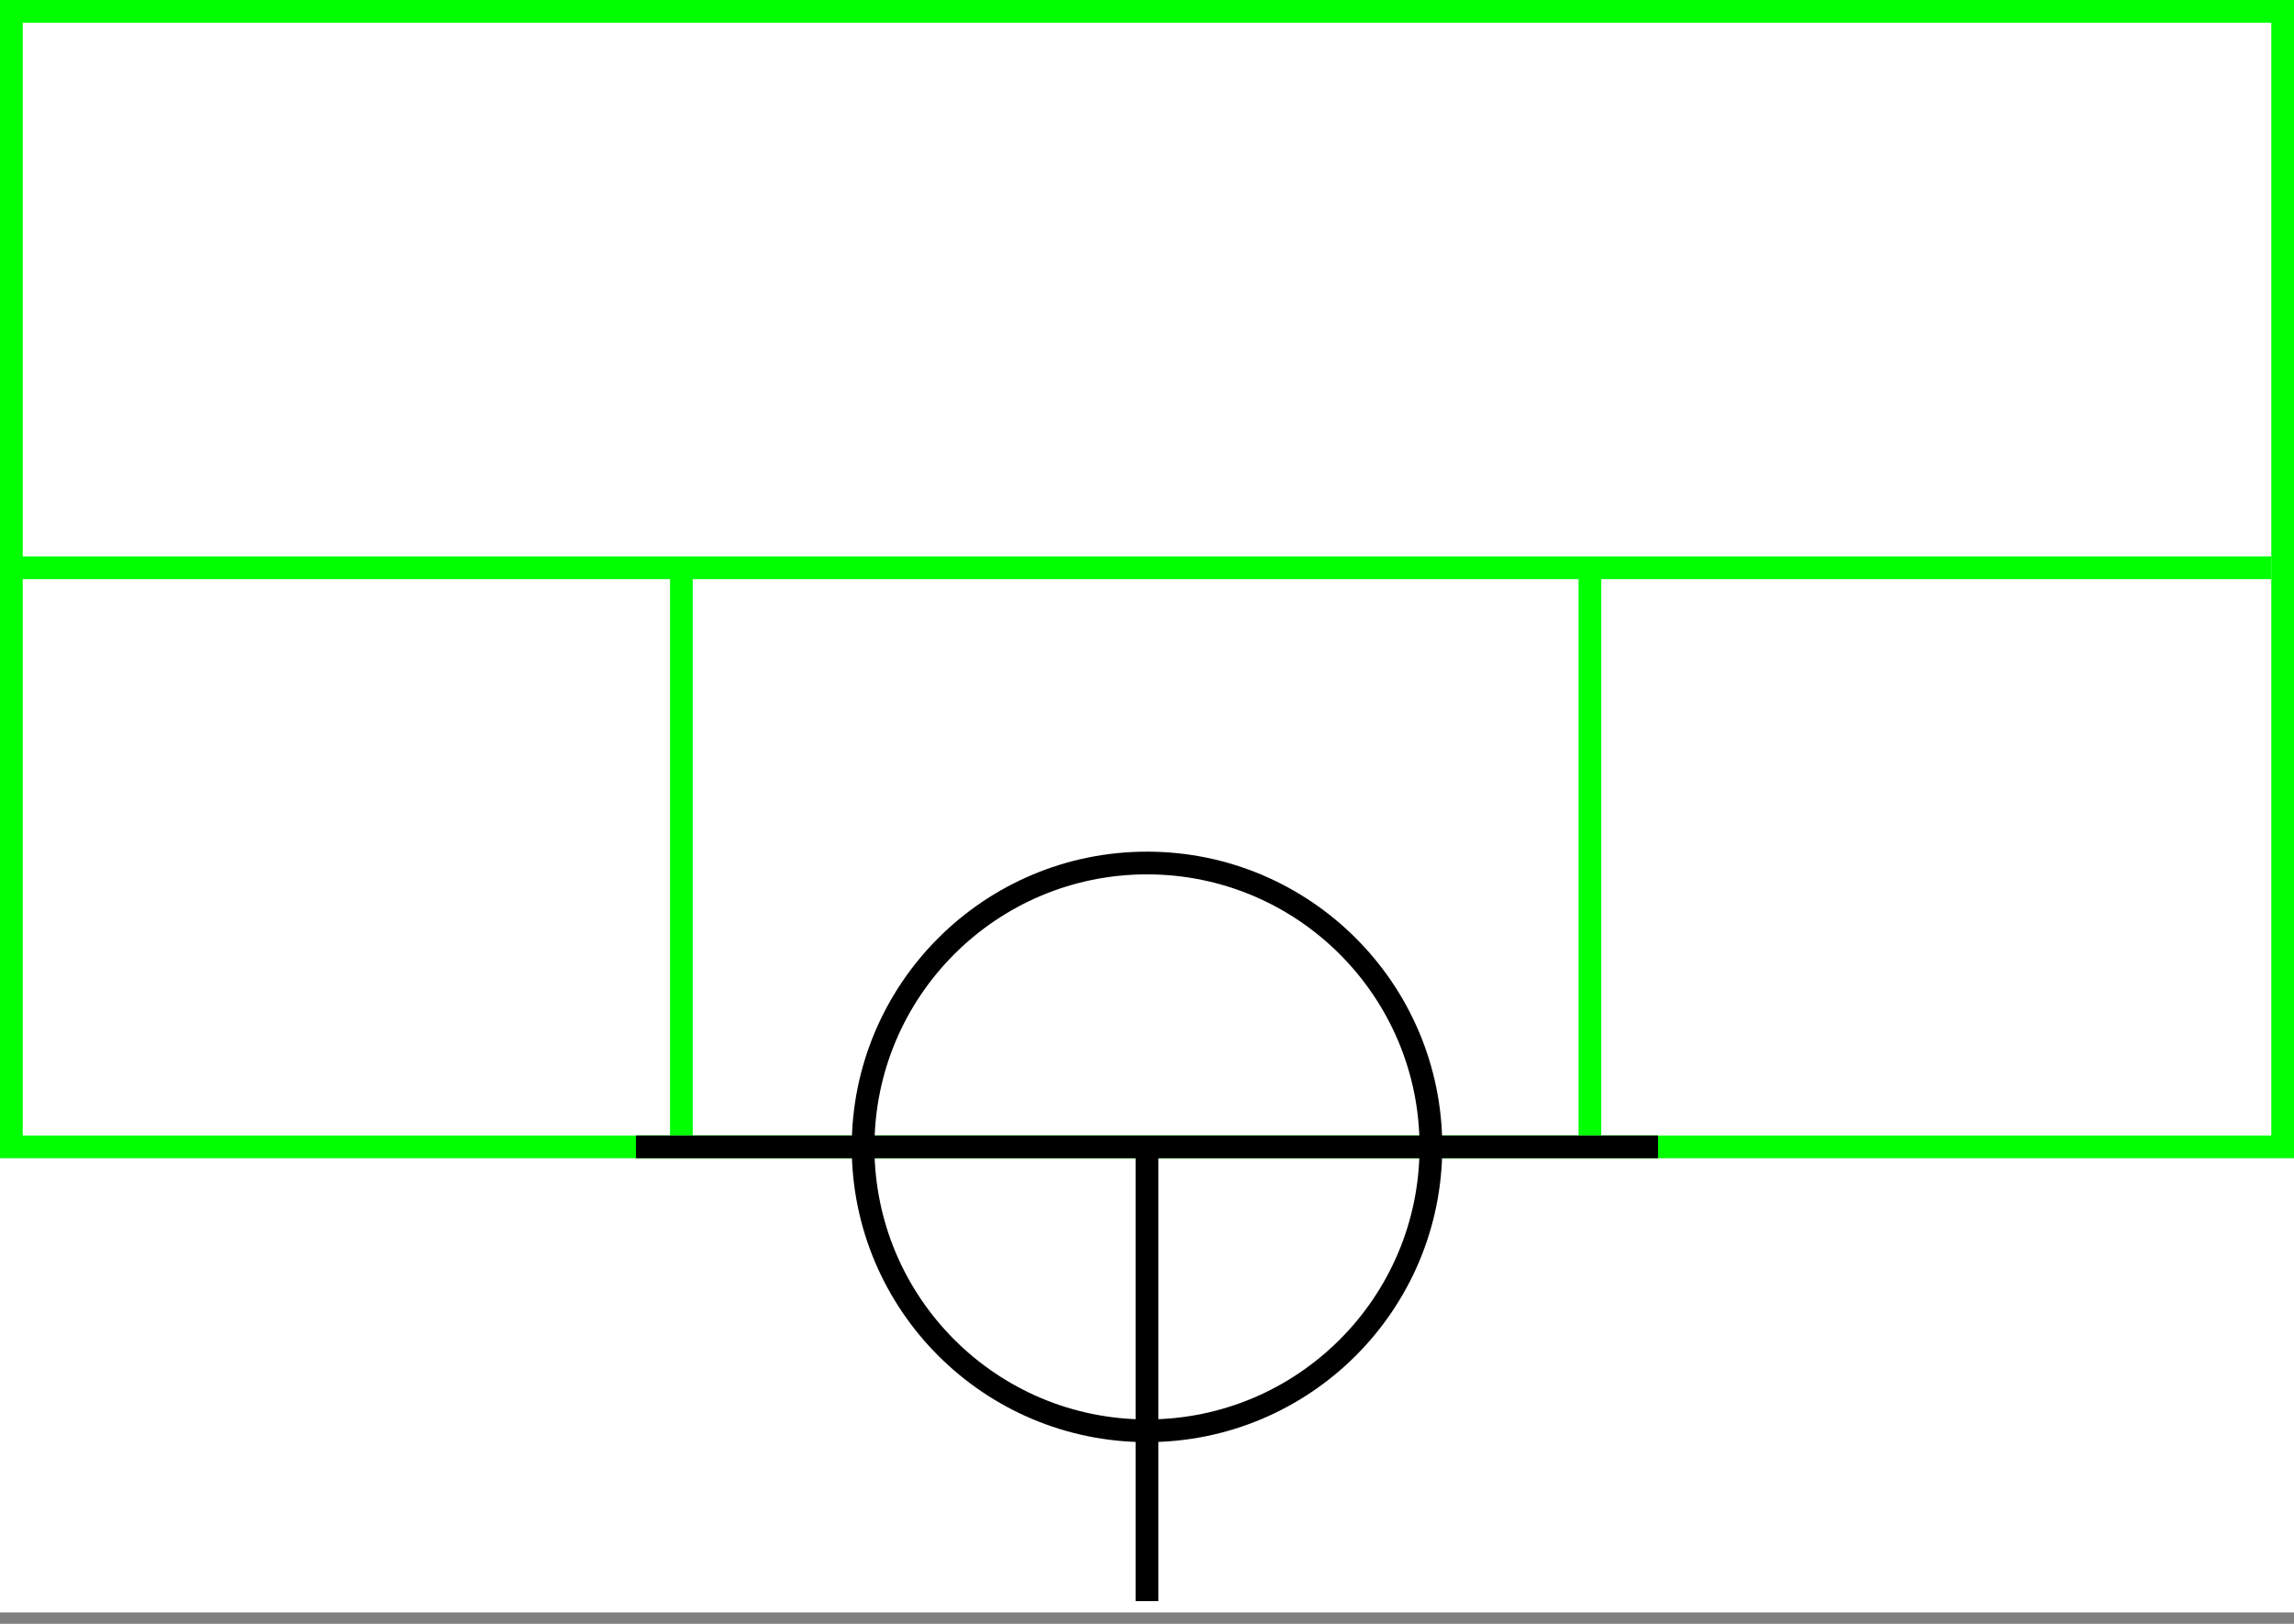 <svg width="202" height="143" xmlns="http://www.w3.org/2000/svg">

 <rect width="100%" height="100%" fill="#808080" stroke="none"/>

 <g>
  <title>background</title>
  <rect x="0" y="0" width="202" height="142" id="canvas_background" fill="#fff"/>
 </g>
 <g>
  <title>Form</title>
  <rect fill="#fff" stroke-width="2" x="1" y="1" width="200" height="100" id="svg_3" stroke="#00FF00"/>
  <line fill="none" stroke="#00FF00" stroke-width="2" x1="0" y1="50" x2="200" y2="50" id="svg_4"/>
  <line fill="none" stroke="#00FF00" stroke-width="2" x1="60" y1="50" x2="60" y2="100" id="svg_5"/>
  <line fill="none" stroke="#00FF00" stroke-width="2" x1="140" y1="50" x2="140" y2="100" id="svg_10"/>
 </g>
 <g>
  <title>NAP</title>
  <ellipse fill="none" stroke-width="2" stroke="#000" cx="101" cy="101" rx="25" ry="25" id="svg21" />
  <line fill="none" stroke="#000" stroke-width="2" x1="56" y1="101" x2="146" y2="101" id="svg22"/>
  <line fill="none" stroke="#000" stroke-width="2" x1="101" y1="101" x2="101" y2="141" id="svg23"/>
 </g> 
</svg>
